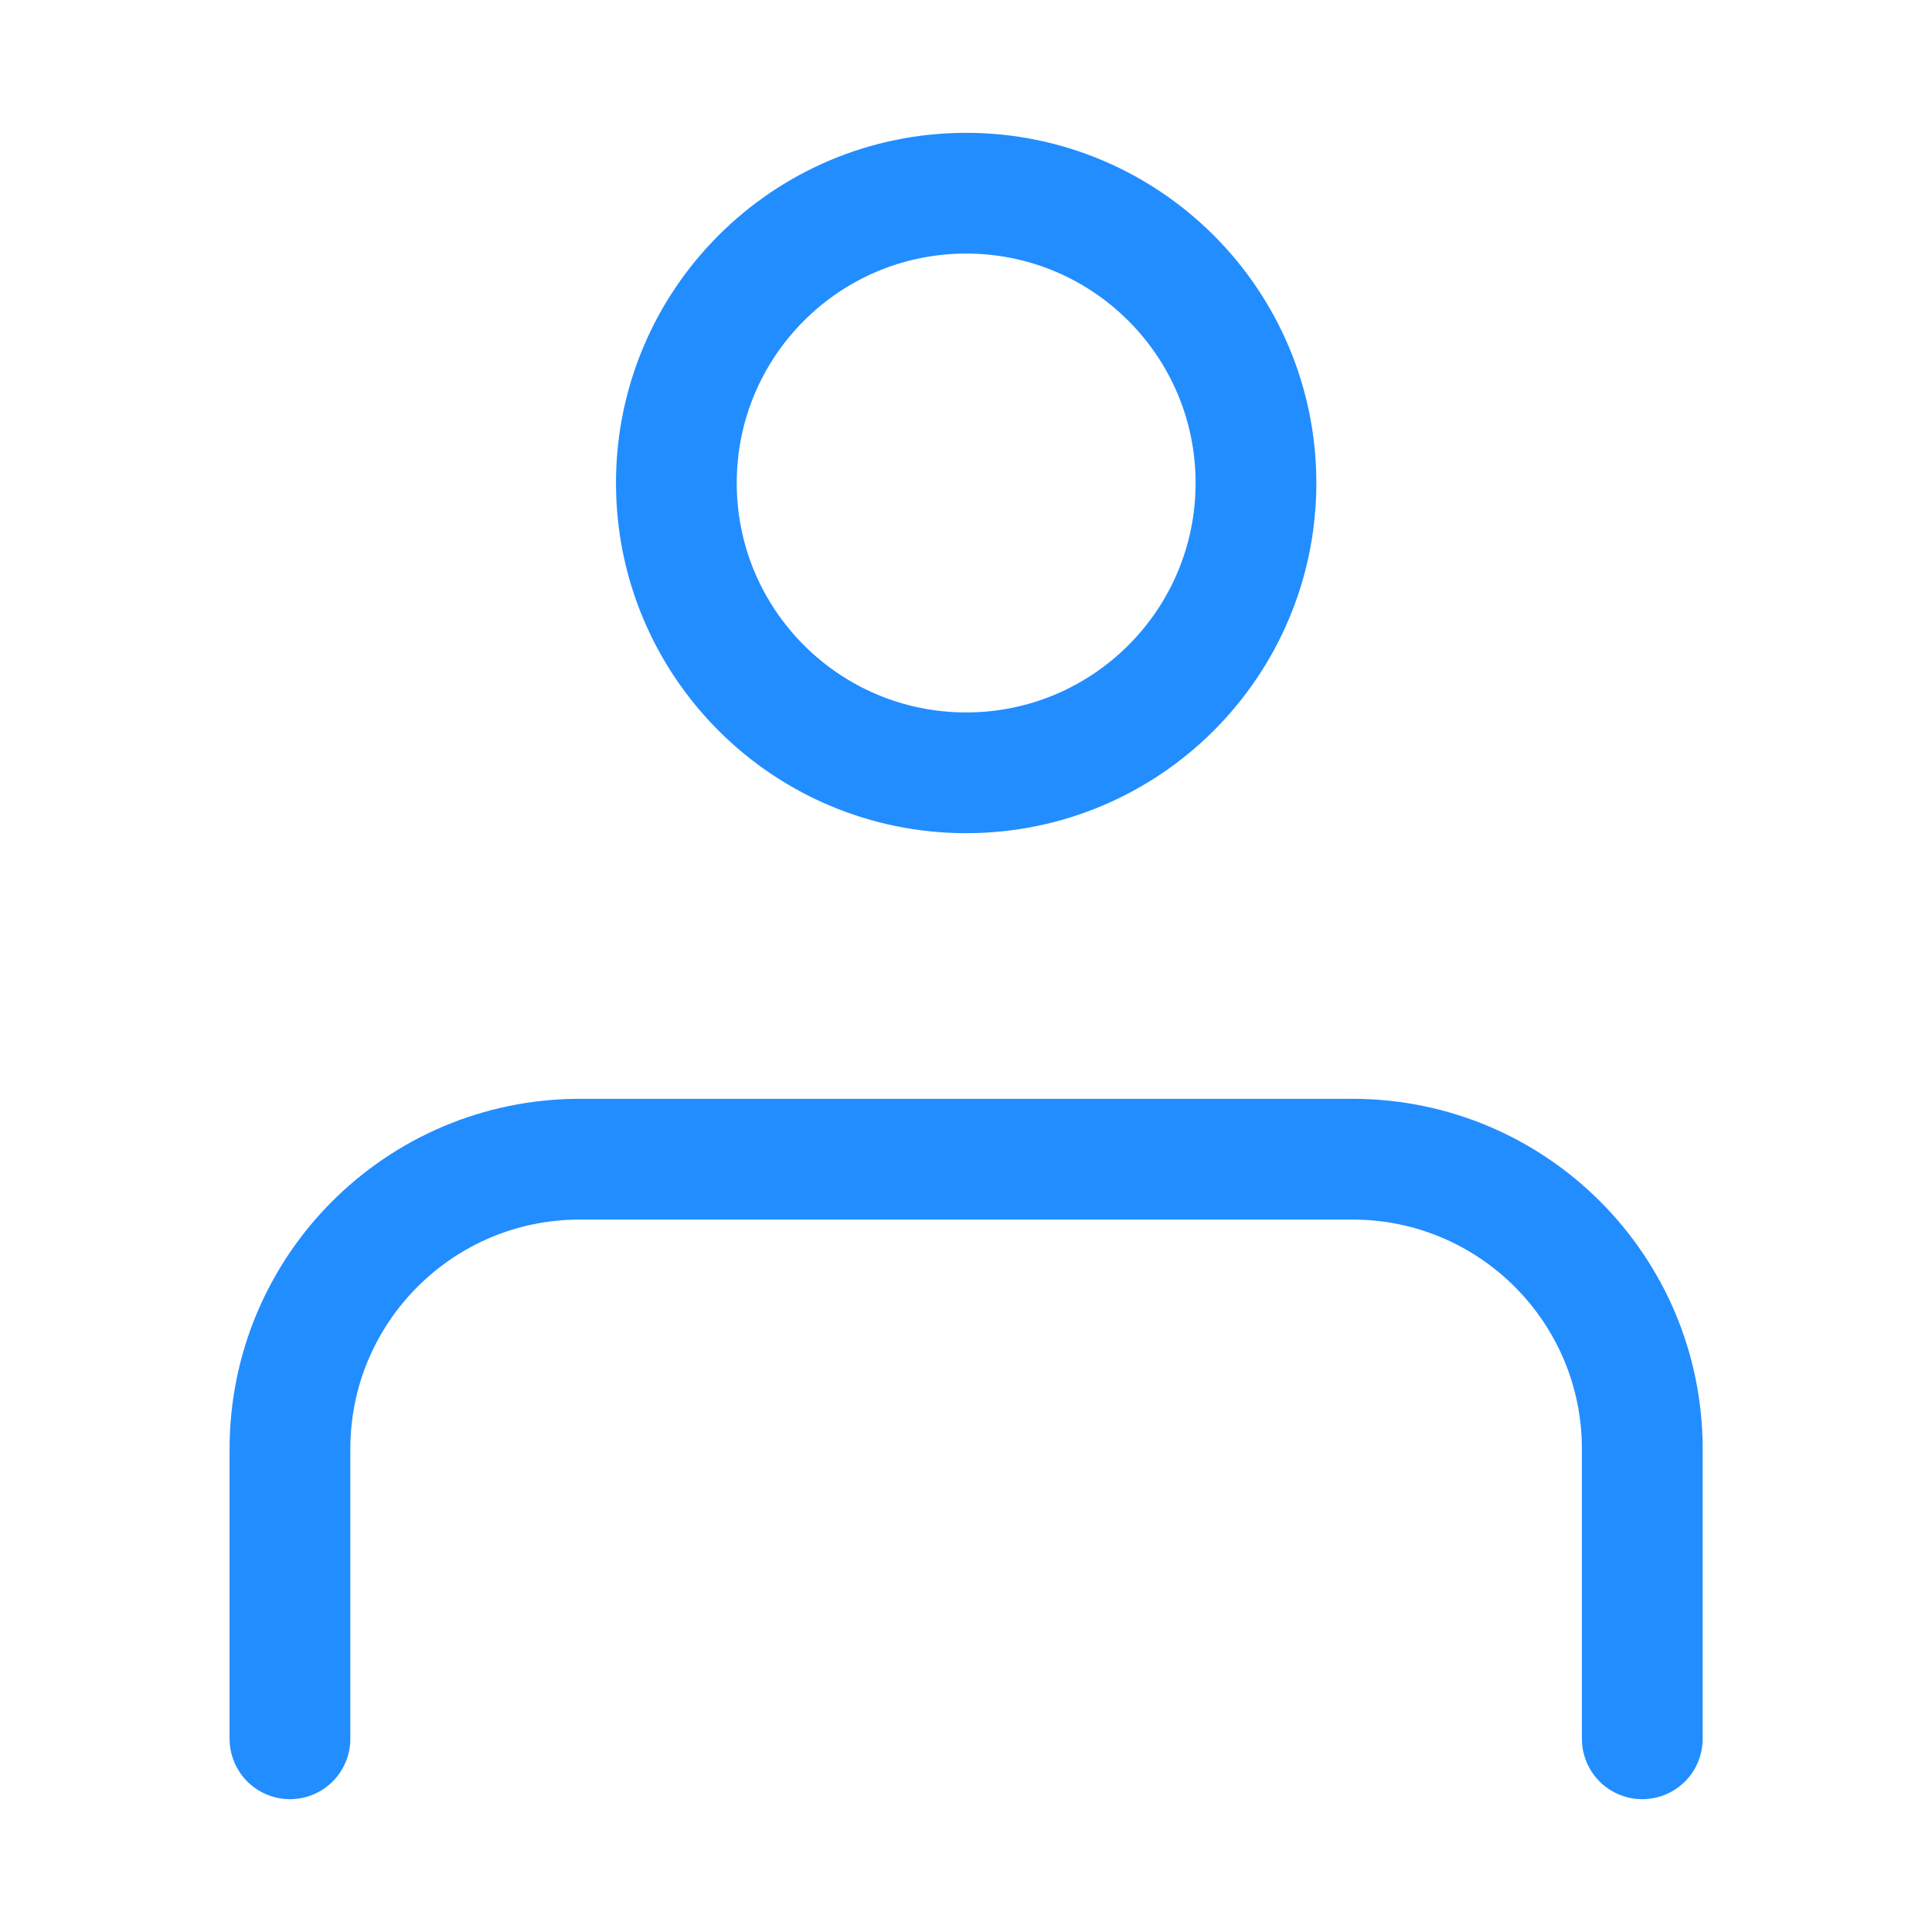 <svg width="24" height="24" viewBox="0 0 24 24" fill="none" xmlns="http://www.w3.org/2000/svg">
<path d="M20.401 21.6L20.401 18C20.401 16.012 18.79 14.4 16.801 14.4H7.202C5.214 14.4 3.602 16.011 3.602 18L3.602 21.6M15.602 6C15.602 7.988 13.99 9.6 12.002 9.6C10.013 9.6 8.402 7.988 8.402 6C8.402 4.012 10.013 2.4 12.002 2.4C13.99 2.4 15.602 4.012 15.602 6Z" stroke="#228DFF" stroke-width="1.5" stroke-linecap="round" stroke-linejoin="round"/>
</svg>
